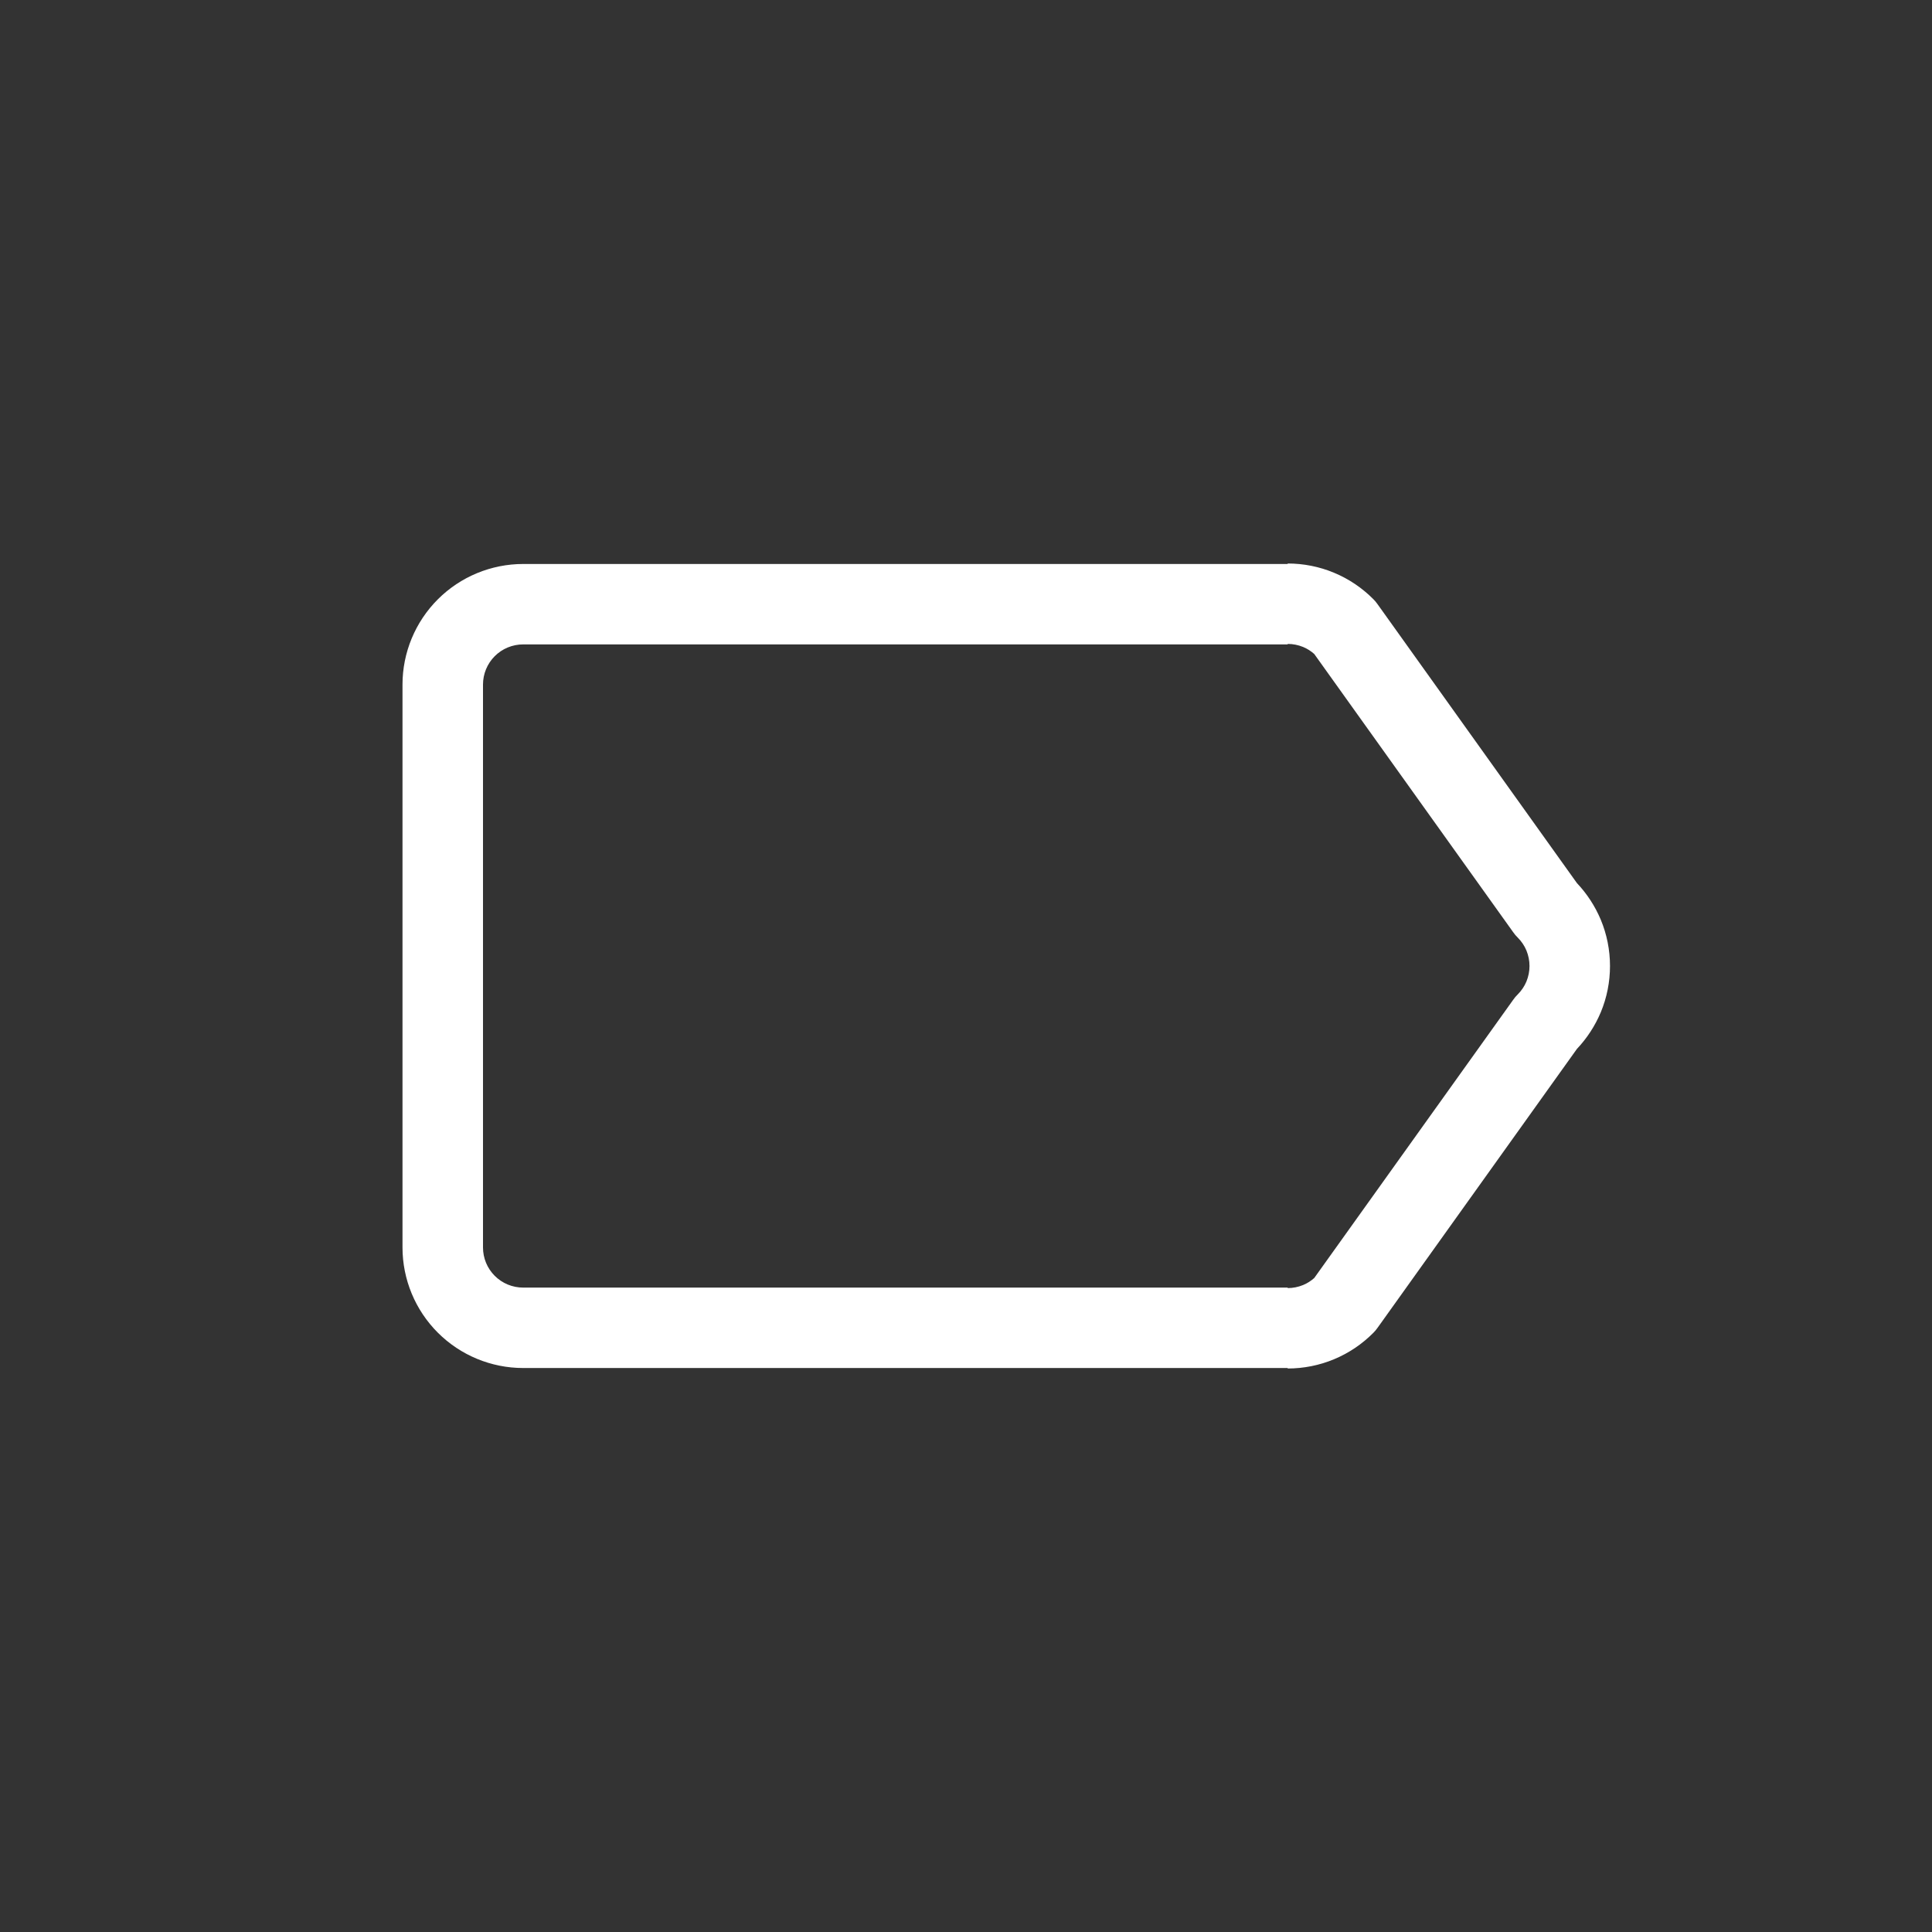 <svg width="24" height="24" viewBox="0 0 24 24" fill="white" xmlns="http://www.w3.org/2000/svg">
<rect x="0" y="0" width="24" height="24" fill="#333333" stroke="none"/>
<path d="M15.996 7.999C16.062 7.999 16.127 8.012 16.188 8.037C16.239 8.058 16.285 8.088 16.326 8.124L18.798 11.581C18.814 11.604 18.832 11.626 18.852 11.645C18.899 11.692 18.937 11.747 18.962 11.808C18.987 11.869 19 11.934 19 12C19 12.066 18.987 12.131 18.962 12.192C18.937 12.253 18.899 12.308 18.852 12.355C18.832 12.374 18.814 12.396 18.798 12.419L16.326 15.876C16.285 15.912 16.239 15.942 16.188 15.963C16.127 15.988 16.062 16.001 15.996 16.001V17C16.194 17 16.39 16.961 16.572 16.885C16.755 16.809 16.921 16.697 17.06 16.557C17.079 16.538 17.097 16.517 17.112 16.495L19.589 13.03C19.714 12.898 19.814 12.744 19.885 12.576C19.961 12.394 20 12.198 20 12C20 11.802 19.961 11.606 19.885 11.424C19.814 11.256 19.714 11.102 19.589 10.97L17.112 7.505C17.097 7.483 17.079 7.462 17.06 7.443C16.921 7.303 16.755 7.191 16.572 7.115C16.39 7.039 16.194 7 15.996 7V7.006H6.499C6.102 7.006 5.72 7.164 5.439 7.445C5.158 7.726 5 8.107 5 8.504V15.496C5 15.893 5.158 16.274 5.439 16.555C5.72 16.836 6.102 16.994 6.499 16.994L15.996 16.994V15.995L6.499 15.995C6.367 15.995 6.24 15.943 6.146 15.849C6.052 15.755 6 15.629 6 15.496V8.504C6 8.372 6.052 8.245 6.146 8.151C6.24 8.057 6.367 8.005 6.499 8.005L15.996 8.005V7.999Z" />
</svg>
